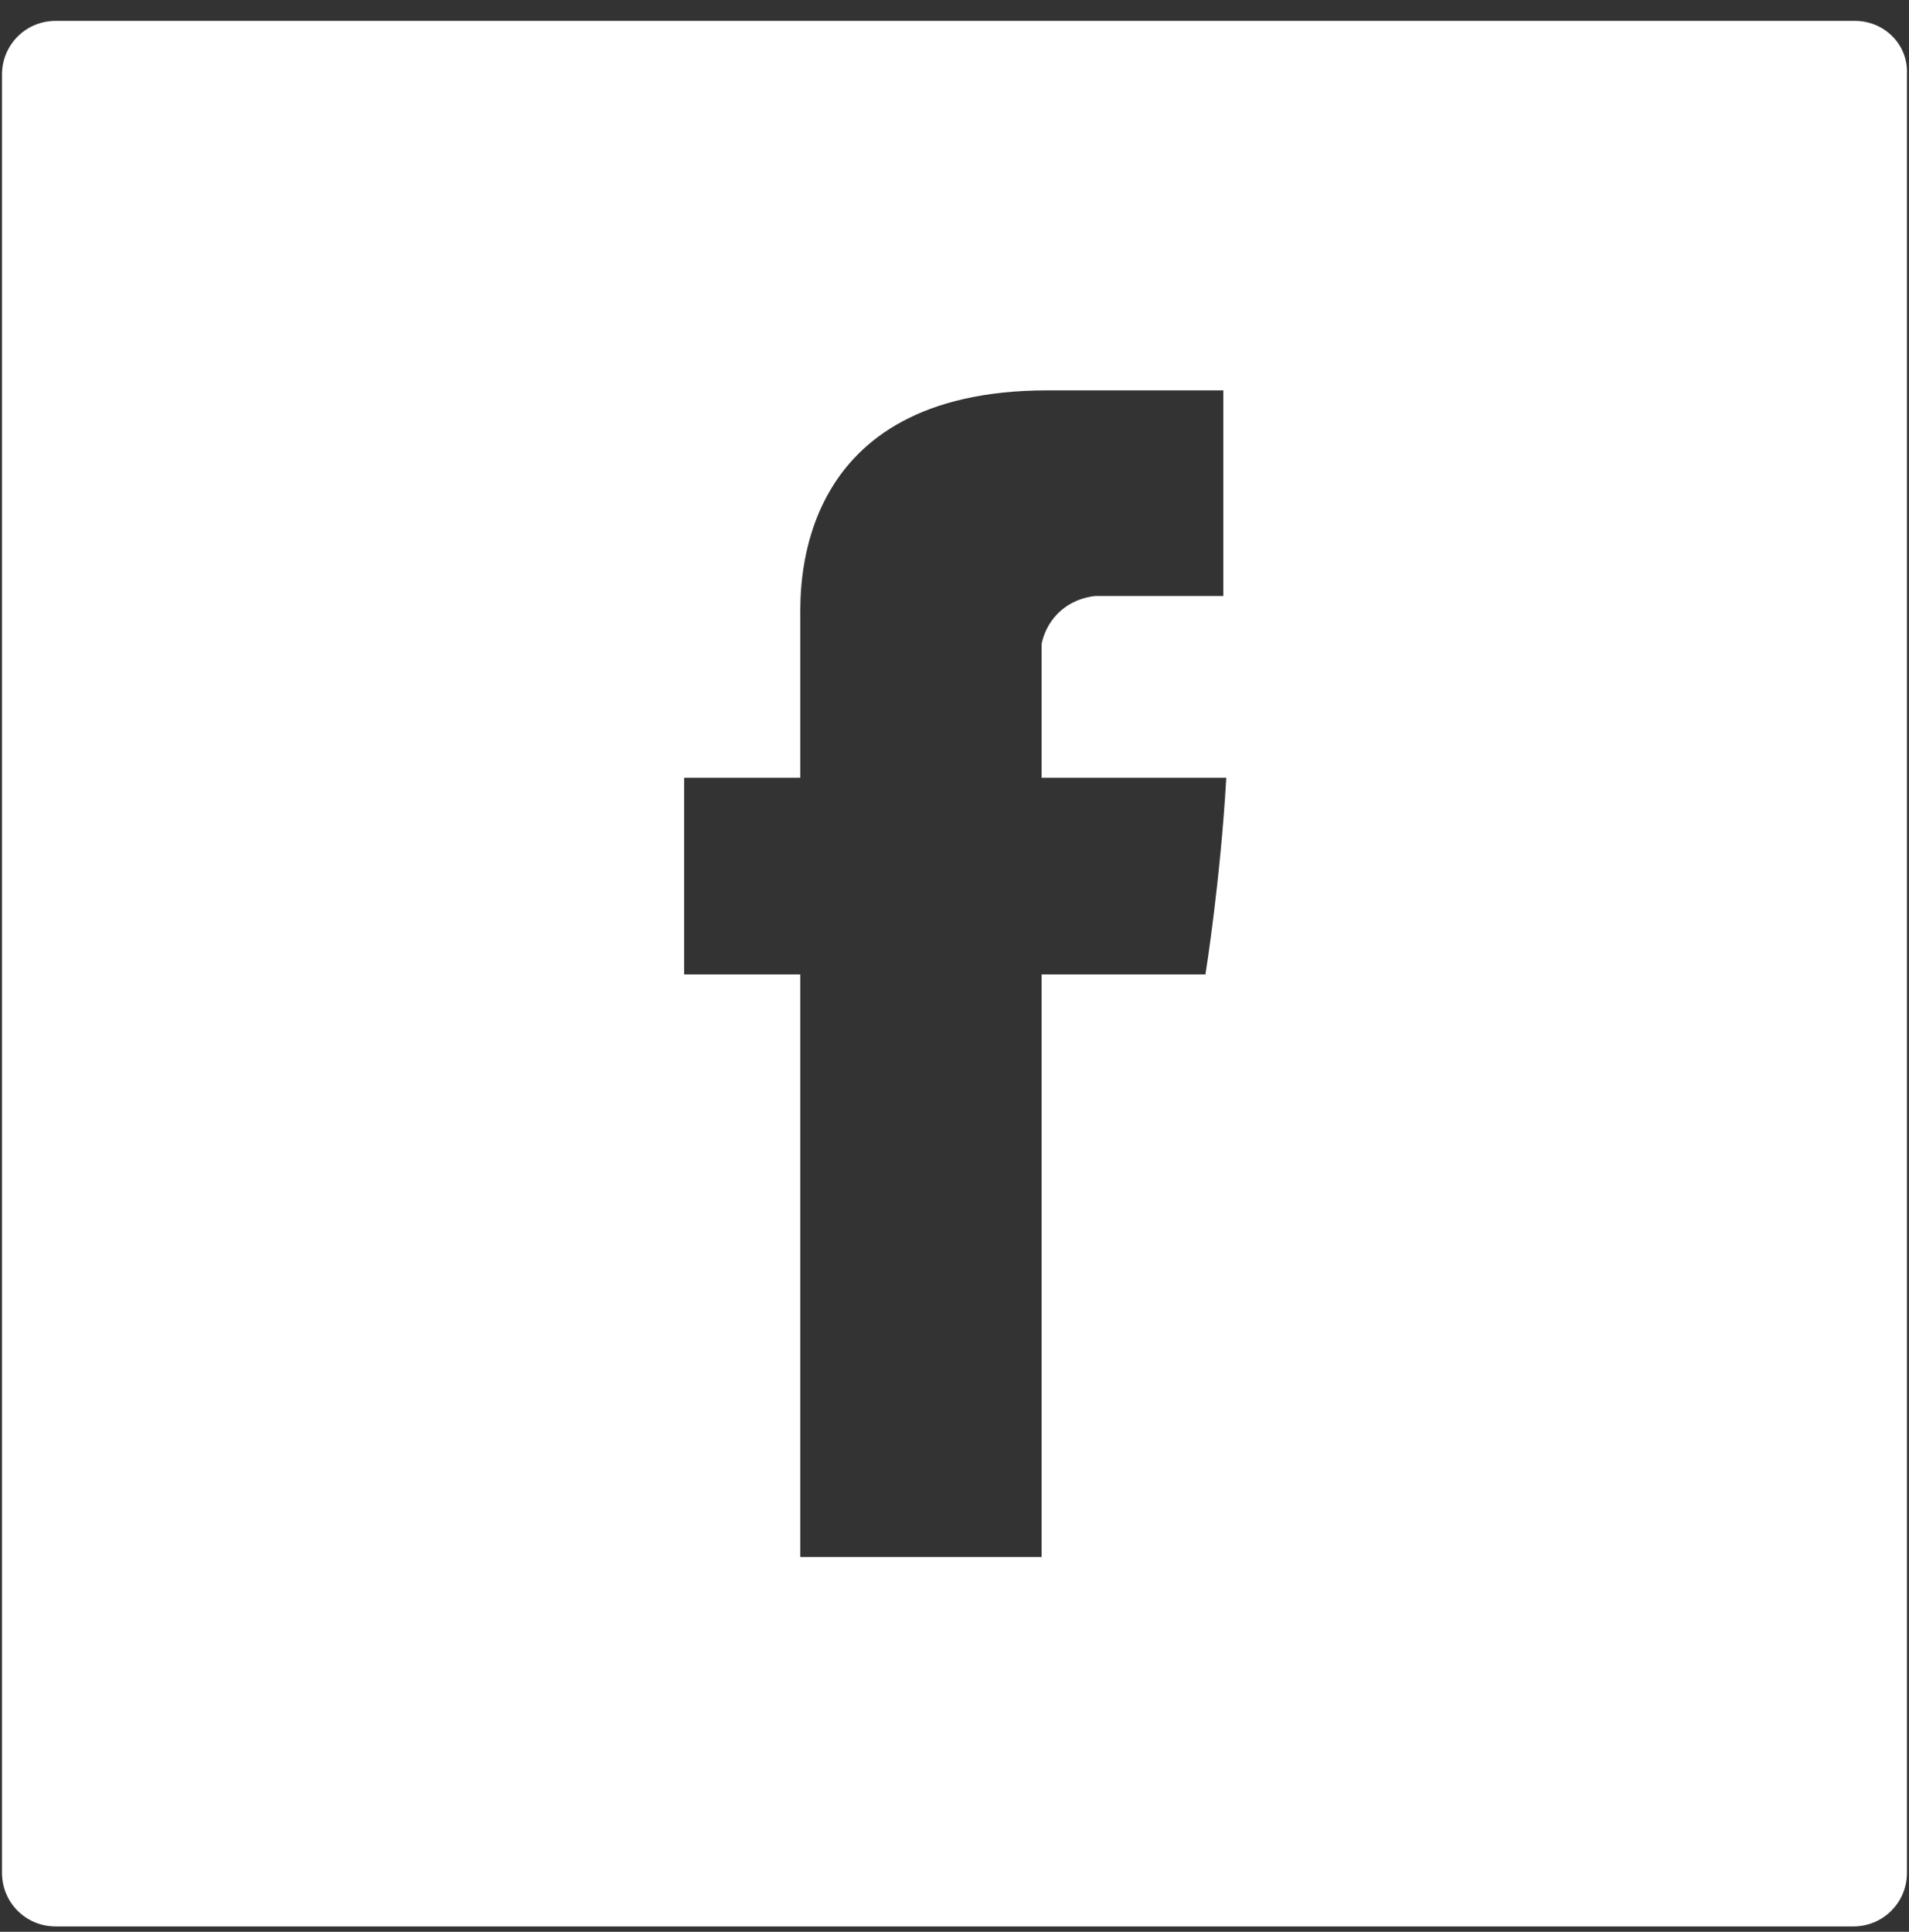 <svg width="84" height="85" viewBox="0 0 84 85" fill="none" xmlns="http://www.w3.org/2000/svg">
<rect x="0" y="0" width="84" height="85" fill="#333333" stroke="none"/>
<path d="M81.616 0.919H2.447C1.136 0.919 0.088 1.968 0.088 3.279V82.403C0.088 83.714 1.136 84.763 2.447 84.763H81.55C82.861 84.763 83.91 83.714 83.91 82.403V3.279C83.975 1.968 82.927 0.919 81.616 0.919ZM53.042 42.874H45.833V68.505H35.215V42.874H30.104V34.22H35.215V27.141C35.215 25.829 34.953 17.176 46.095 17.176H53.828V26.223H48.192C47.012 26.354 46.095 27.141 45.833 28.321V34.22H53.959C53.697 38.809 53.042 42.874 53.042 42.874Z" fill="white"/>
</svg>
